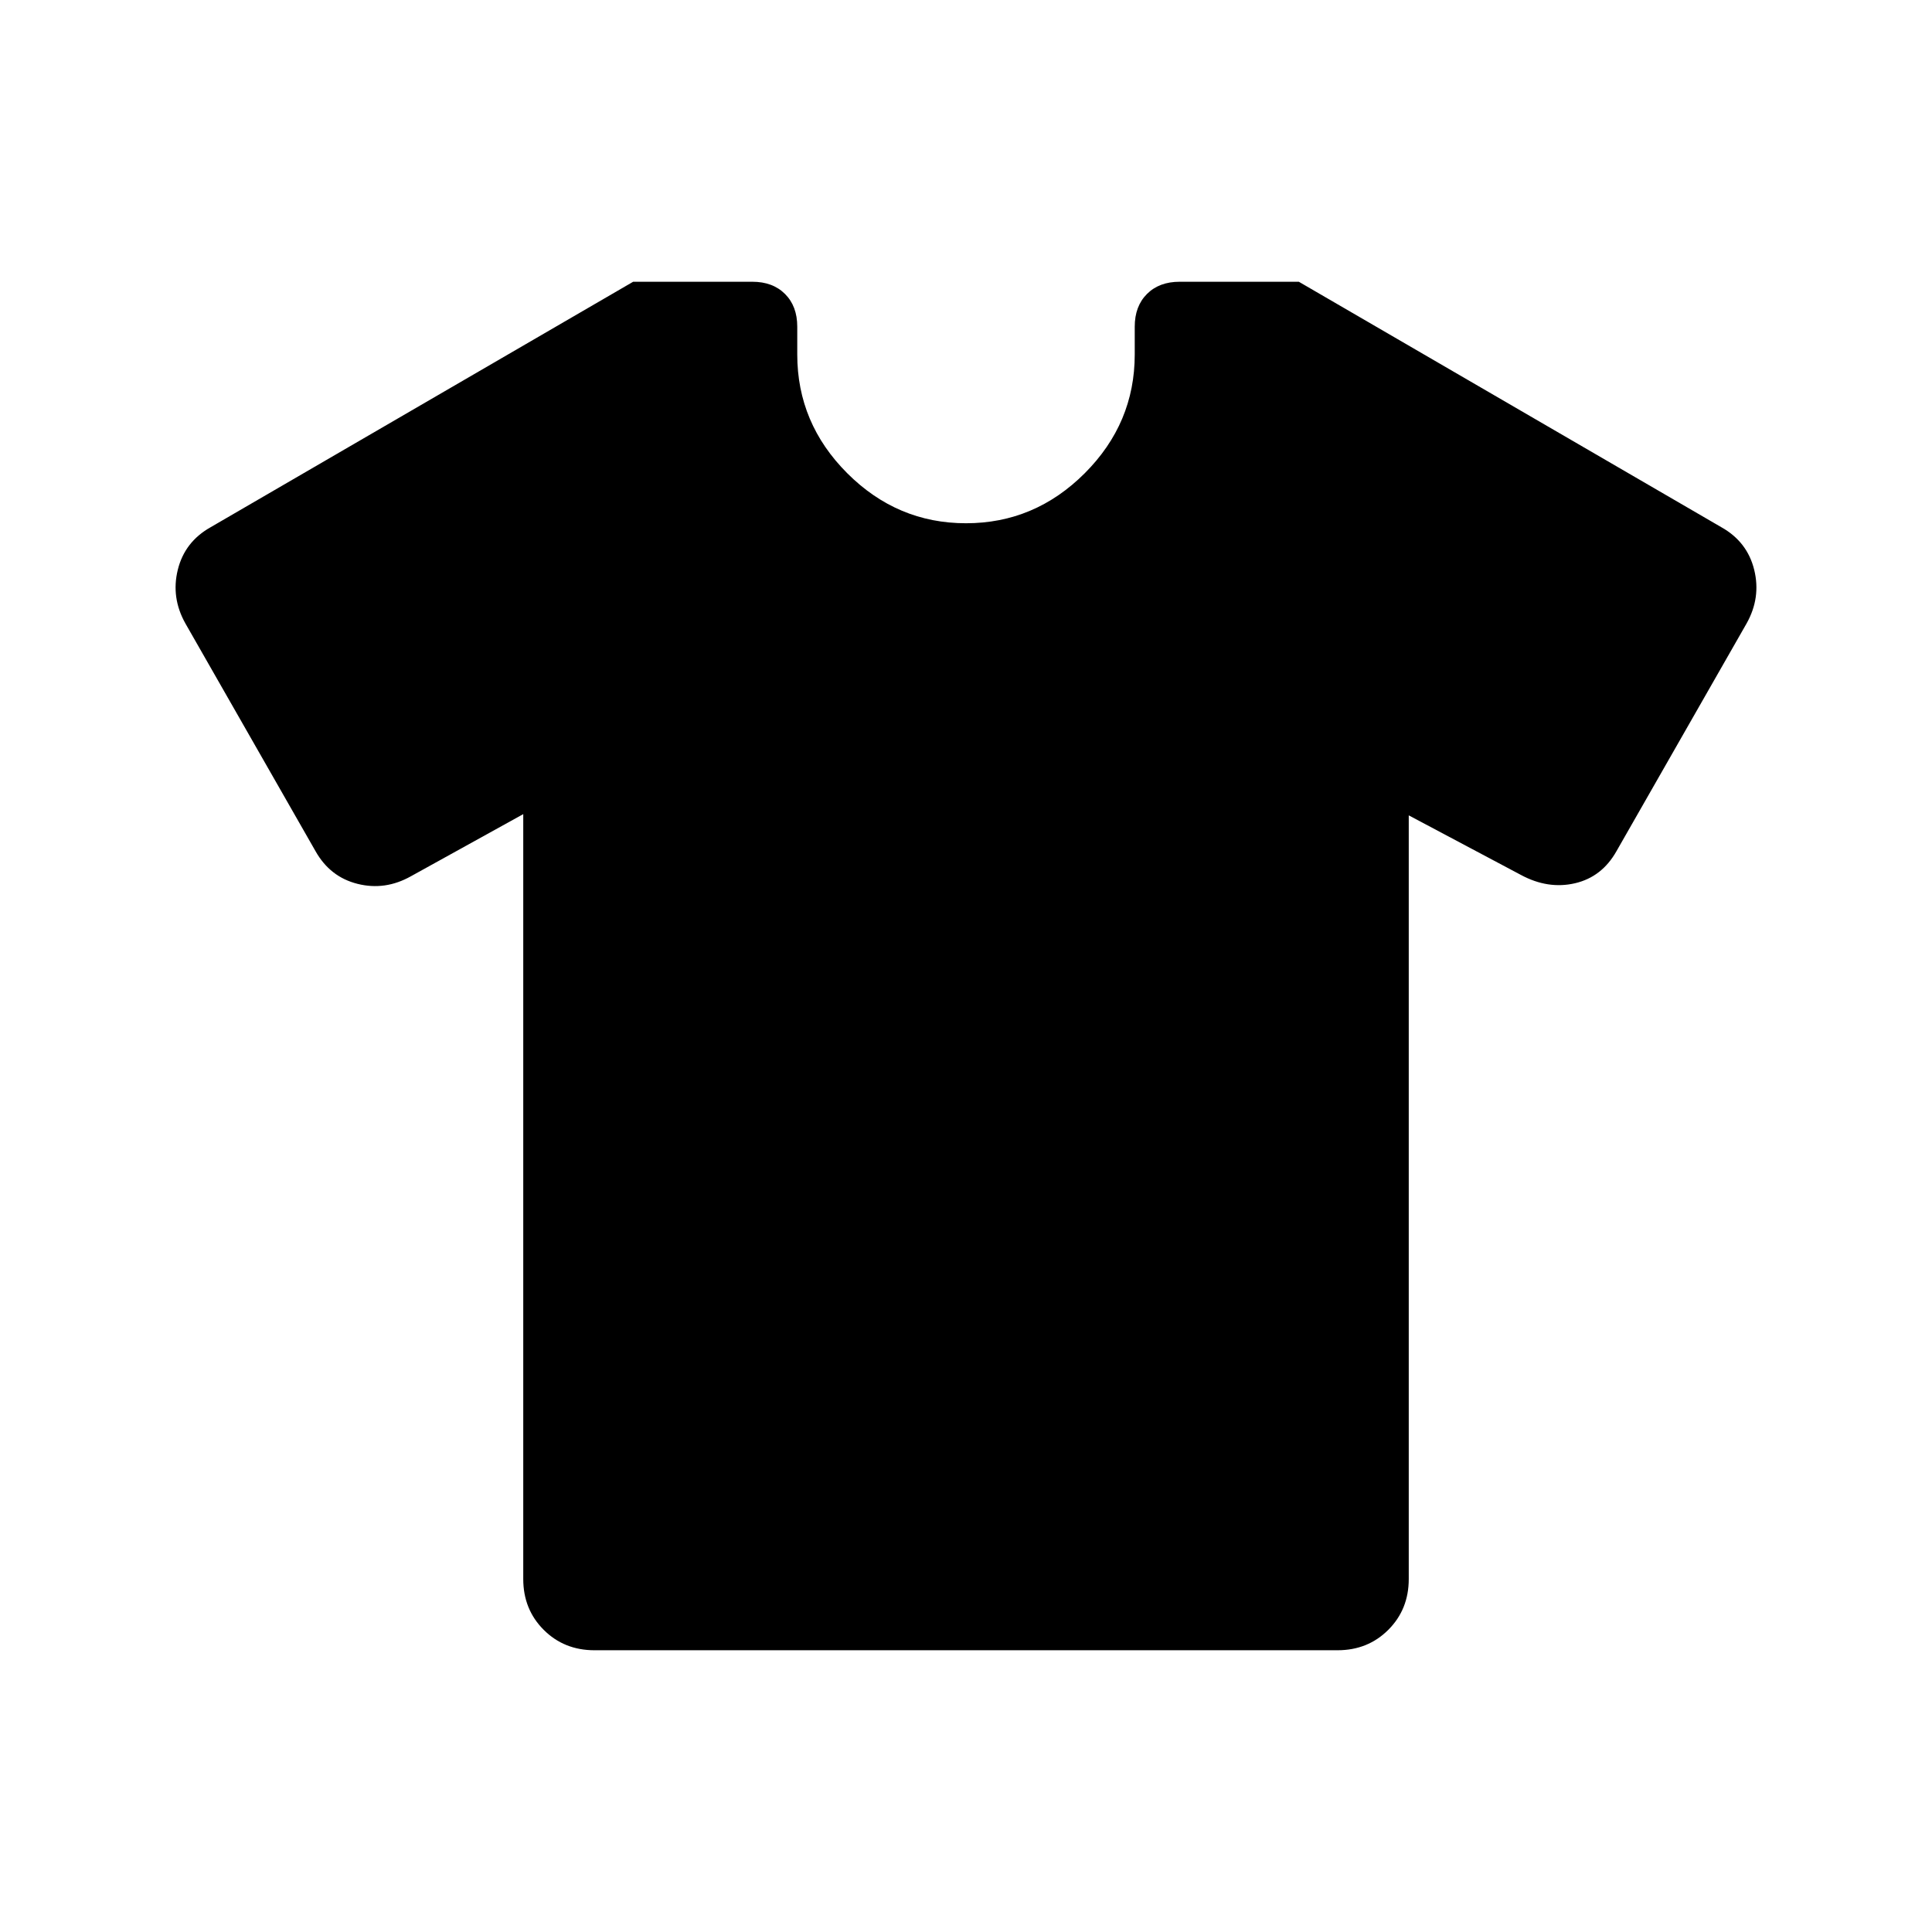 <svg xmlns="http://www.w3.org/2000/svg" height="24" viewBox="0 -960 960 960" width="24"><path d="m260.001-555.464-55.77 30.847q-12.846 7.231-26.538 3.807-13.692-3.423-20.923-16.269L92.156-650.154q-7.231-12.846-3.808-26.73 3.423-13.885 16.269-21.115l209.999-122h59.23q10.154 0 16.231 6.077 6.077 6.077 6.077 16.231v13.846q0 34.154 24.846 59 24.846 24.846 59 24.846 34.154 0 59-24.846 24.846-24.846 24.846-59v-13.846q0-10.154 6.077-16.231 6.077-6.077 16.231-6.077h59.23l209.999 122q12.846 7.23 16.269 21.115 3.423 13.884-3.808 26.73L803.23-537.079q-7.231 12.846-20.615 15.962-13.385 3.115-26.846-4.116l-55.77-29.616v379.463q0 15.077-10.154 25.231-10.154 10.154-25.231 10.154H295.386q-15.077 0-25.231-10.154-10.154-10.154-10.154-25.231v-380.078Z"/></svg>